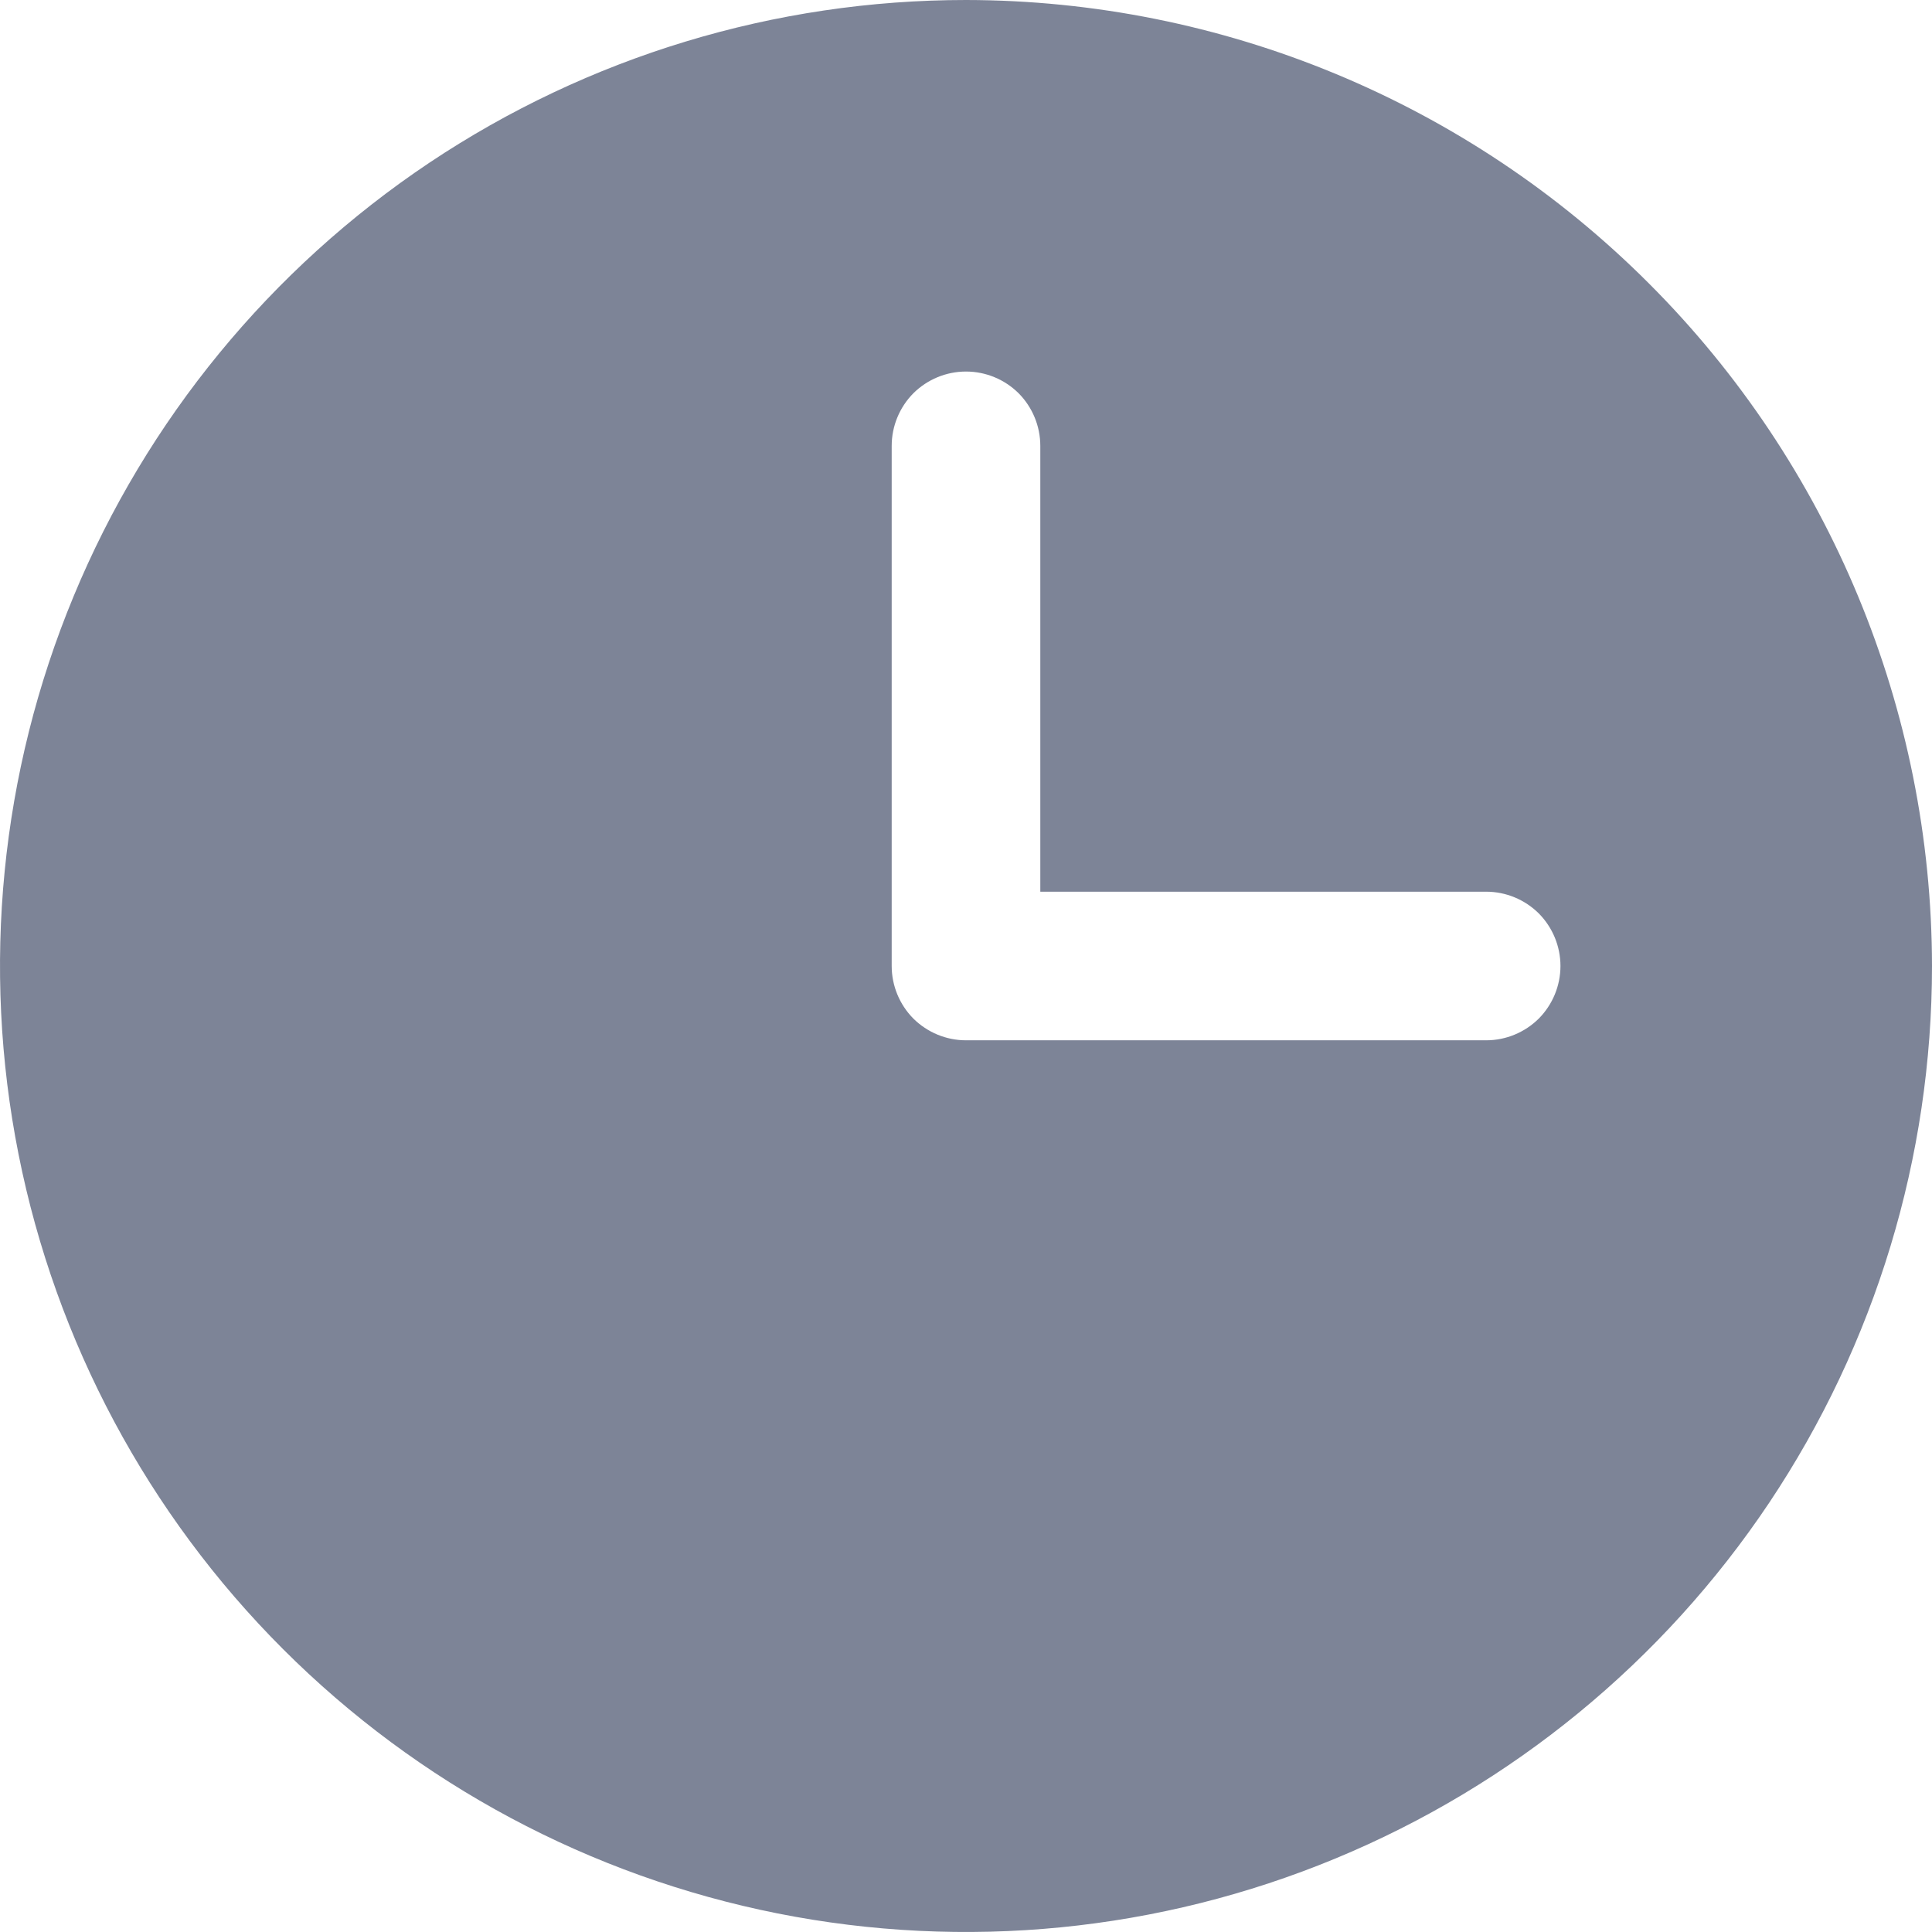<svg preserveAspectRatio="none" width="100%" height="100%" overflow="visible" style="display: block;" viewBox="0 0 13 13" fill="none" xmlns="http://www.w3.org/2000/svg">
<path id="Vector" d="M6.5 0C5.214 0 3.958 0.381 2.889 1.095C1.82 1.81 0.987 2.825 0.495 4.013C0.003 5.2 -0.126 6.507 0.125 7.768C0.376 9.029 0.995 10.187 1.904 11.096C2.813 12.005 3.971 12.624 5.232 12.875C6.493 13.126 7.8 12.997 8.987 12.505C10.175 12.013 11.19 11.18 11.905 10.111C12.619 9.042 13 7.786 13 6.5C12.998 4.777 12.313 3.124 11.094 1.906C9.876 0.687 8.223 0.002 6.5 0ZM10 7H6.5C6.367 7 6.24 6.947 6.146 6.854C6.053 6.76 6 6.633 6 6.5V3C6 2.867 6.053 2.74 6.146 2.646C6.24 2.553 6.367 2.5 6.5 2.5C6.633 2.5 6.76 2.553 6.854 2.646C6.947 2.74 7 2.867 7 3V6H10C10.133 6 10.26 6.053 10.354 6.146C10.447 6.24 10.5 6.367 10.5 6.5C10.5 6.633 10.447 6.76 10.354 6.854C10.26 6.947 10.133 7 10 7Z" fill="#7D8497"/>
</svg>
